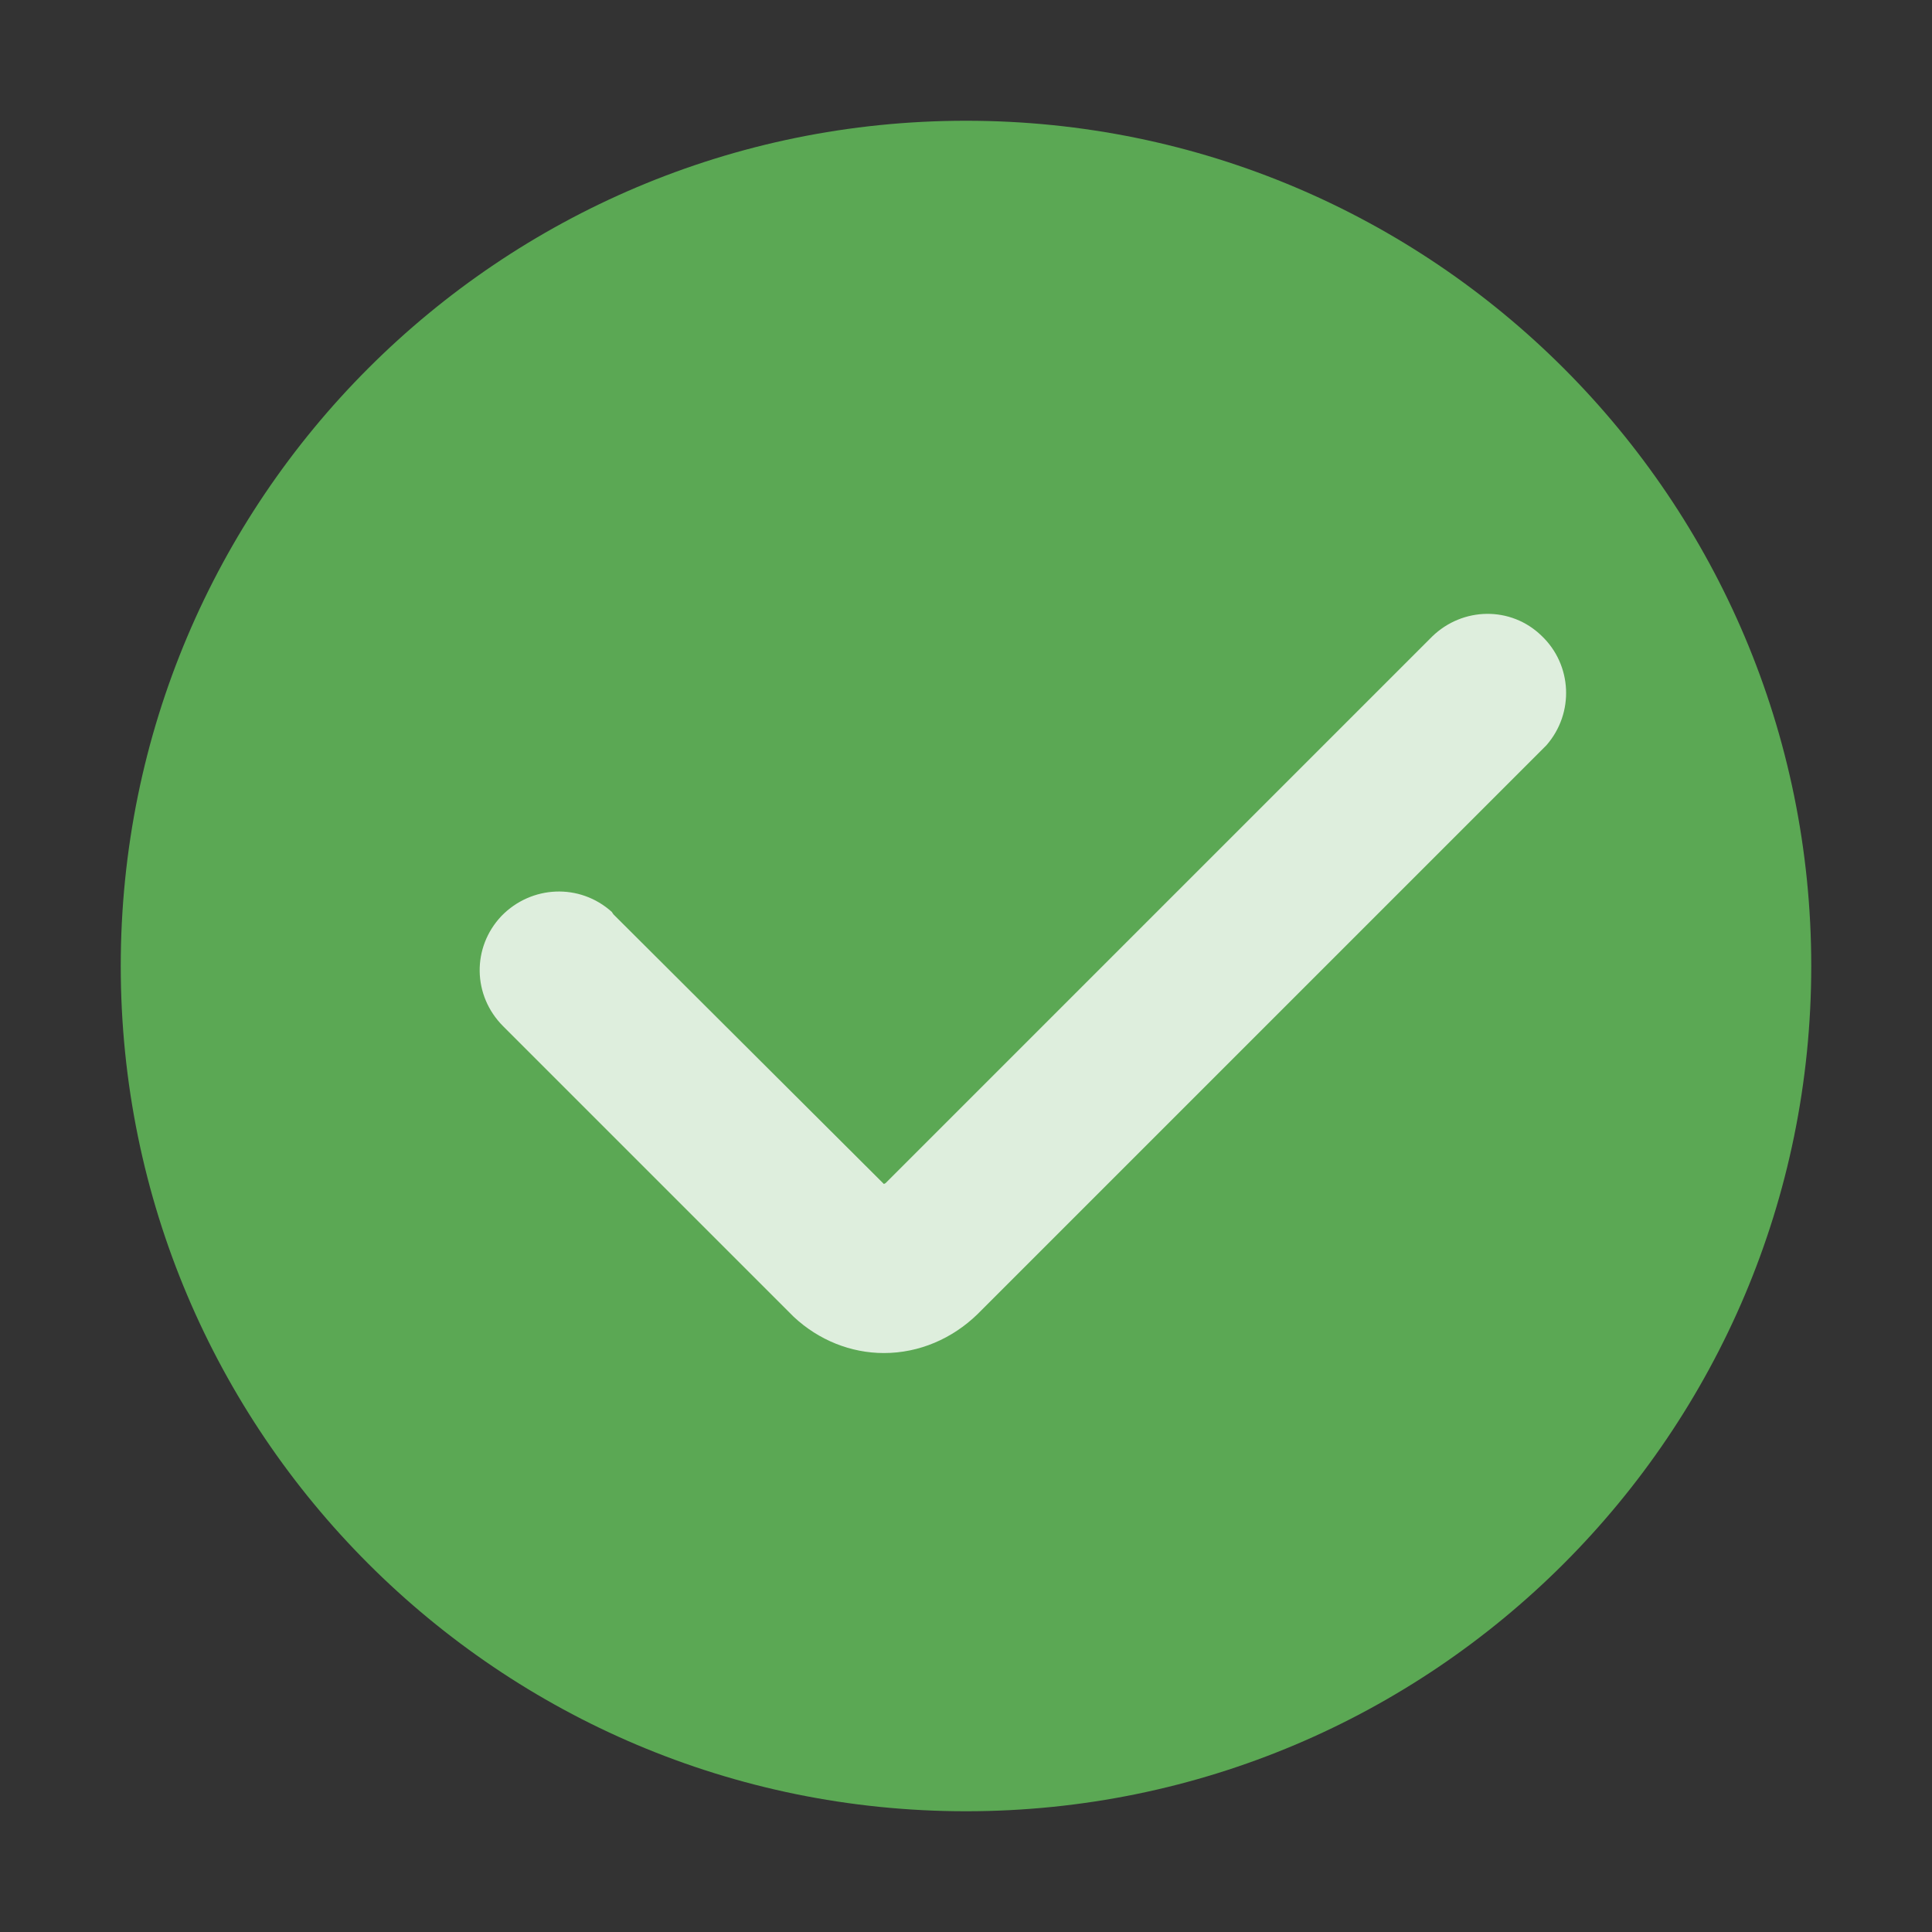 <svg xmlns="http://www.w3.org/2000/svg"
     xmlns:xlink="http://www.w3.org/1999/xlink"
     viewBox="0 0 24 24"
     fill="none">
    <rect x="0" y="0" width="24" height="24" fill="#333333" stroke="none"/>
    <defs>
        <rect
            id="path_0"
            x="0"
            y="0"
            width="24"
            height="24"/>
    </defs>
    <g
        opacity="1"
        transform="translate(0 0)  rotate(0 12 12)">
        <mask
            id="bg-mask-0"
            fill="white">
            <use xlink:href="#path_0"></use>
        </mask>
        <g mask="url(#bg-mask-0)">
            <g
                opacity="1"
                transform="translate(1.5 1.5)  rotate(0 10.5 10.5)">
                <g
                    opacity="1"
                    transform="translate(0 0)  rotate(0 10.5 10.5)">
                    <g
                        opacity="1"
                        transform="translate(0 0)  rotate(0 10.5 10.5)"></g>
                    <g
                        opacity="1"
                        transform="translate(0 0)  rotate(0 10.5 10.5)">
                        <path
                            id="路径 3"
                            fill-rule="evenodd"
                            fill="#5ba854"
                            transform="translate(0 0)  rotate(0 10.5 10.5)"
                            opacity="1"
                            d="M0,10.5C0,16.3 4.7,21 10.5,21C16.3,21 21,16.3 21,10.5C21,4.7 16.3,0 10.5,0C4.7,0 0,4.7 0,10.5Z "/>
                        <path
                            id="路径 4"
                            fill-rule="evenodd"
                            fill="#FFFFFF"
                            transform="translate(4.46 6.128)  rotate(0 6.747 4.589)"
                            opacity="0.8"
                            d="M3.87,8.7L3.9,8.73C4.21,9.02 4.61,9.18 5.02,9.18C5.46,9.18 5.87,9 6.18,8.7L13.22,1.66L13.25,1.63C13.6,1.23 13.57,0.63 13.19,0.27C12.81,-0.1 12.21,-0.09 11.83,0.28L5.04,7.07L5.02,7.08L5.01,7.07L1.66,3.73L1.64,3.7C1.24,3.34 0.64,3.37 0.27,3.75C-0.1,4.14 -0.09,4.74 0.29,5.12L3.87,8.7Z "/>
                    </g>
                </g>
            </g>
        </g>
    </g>
</svg>